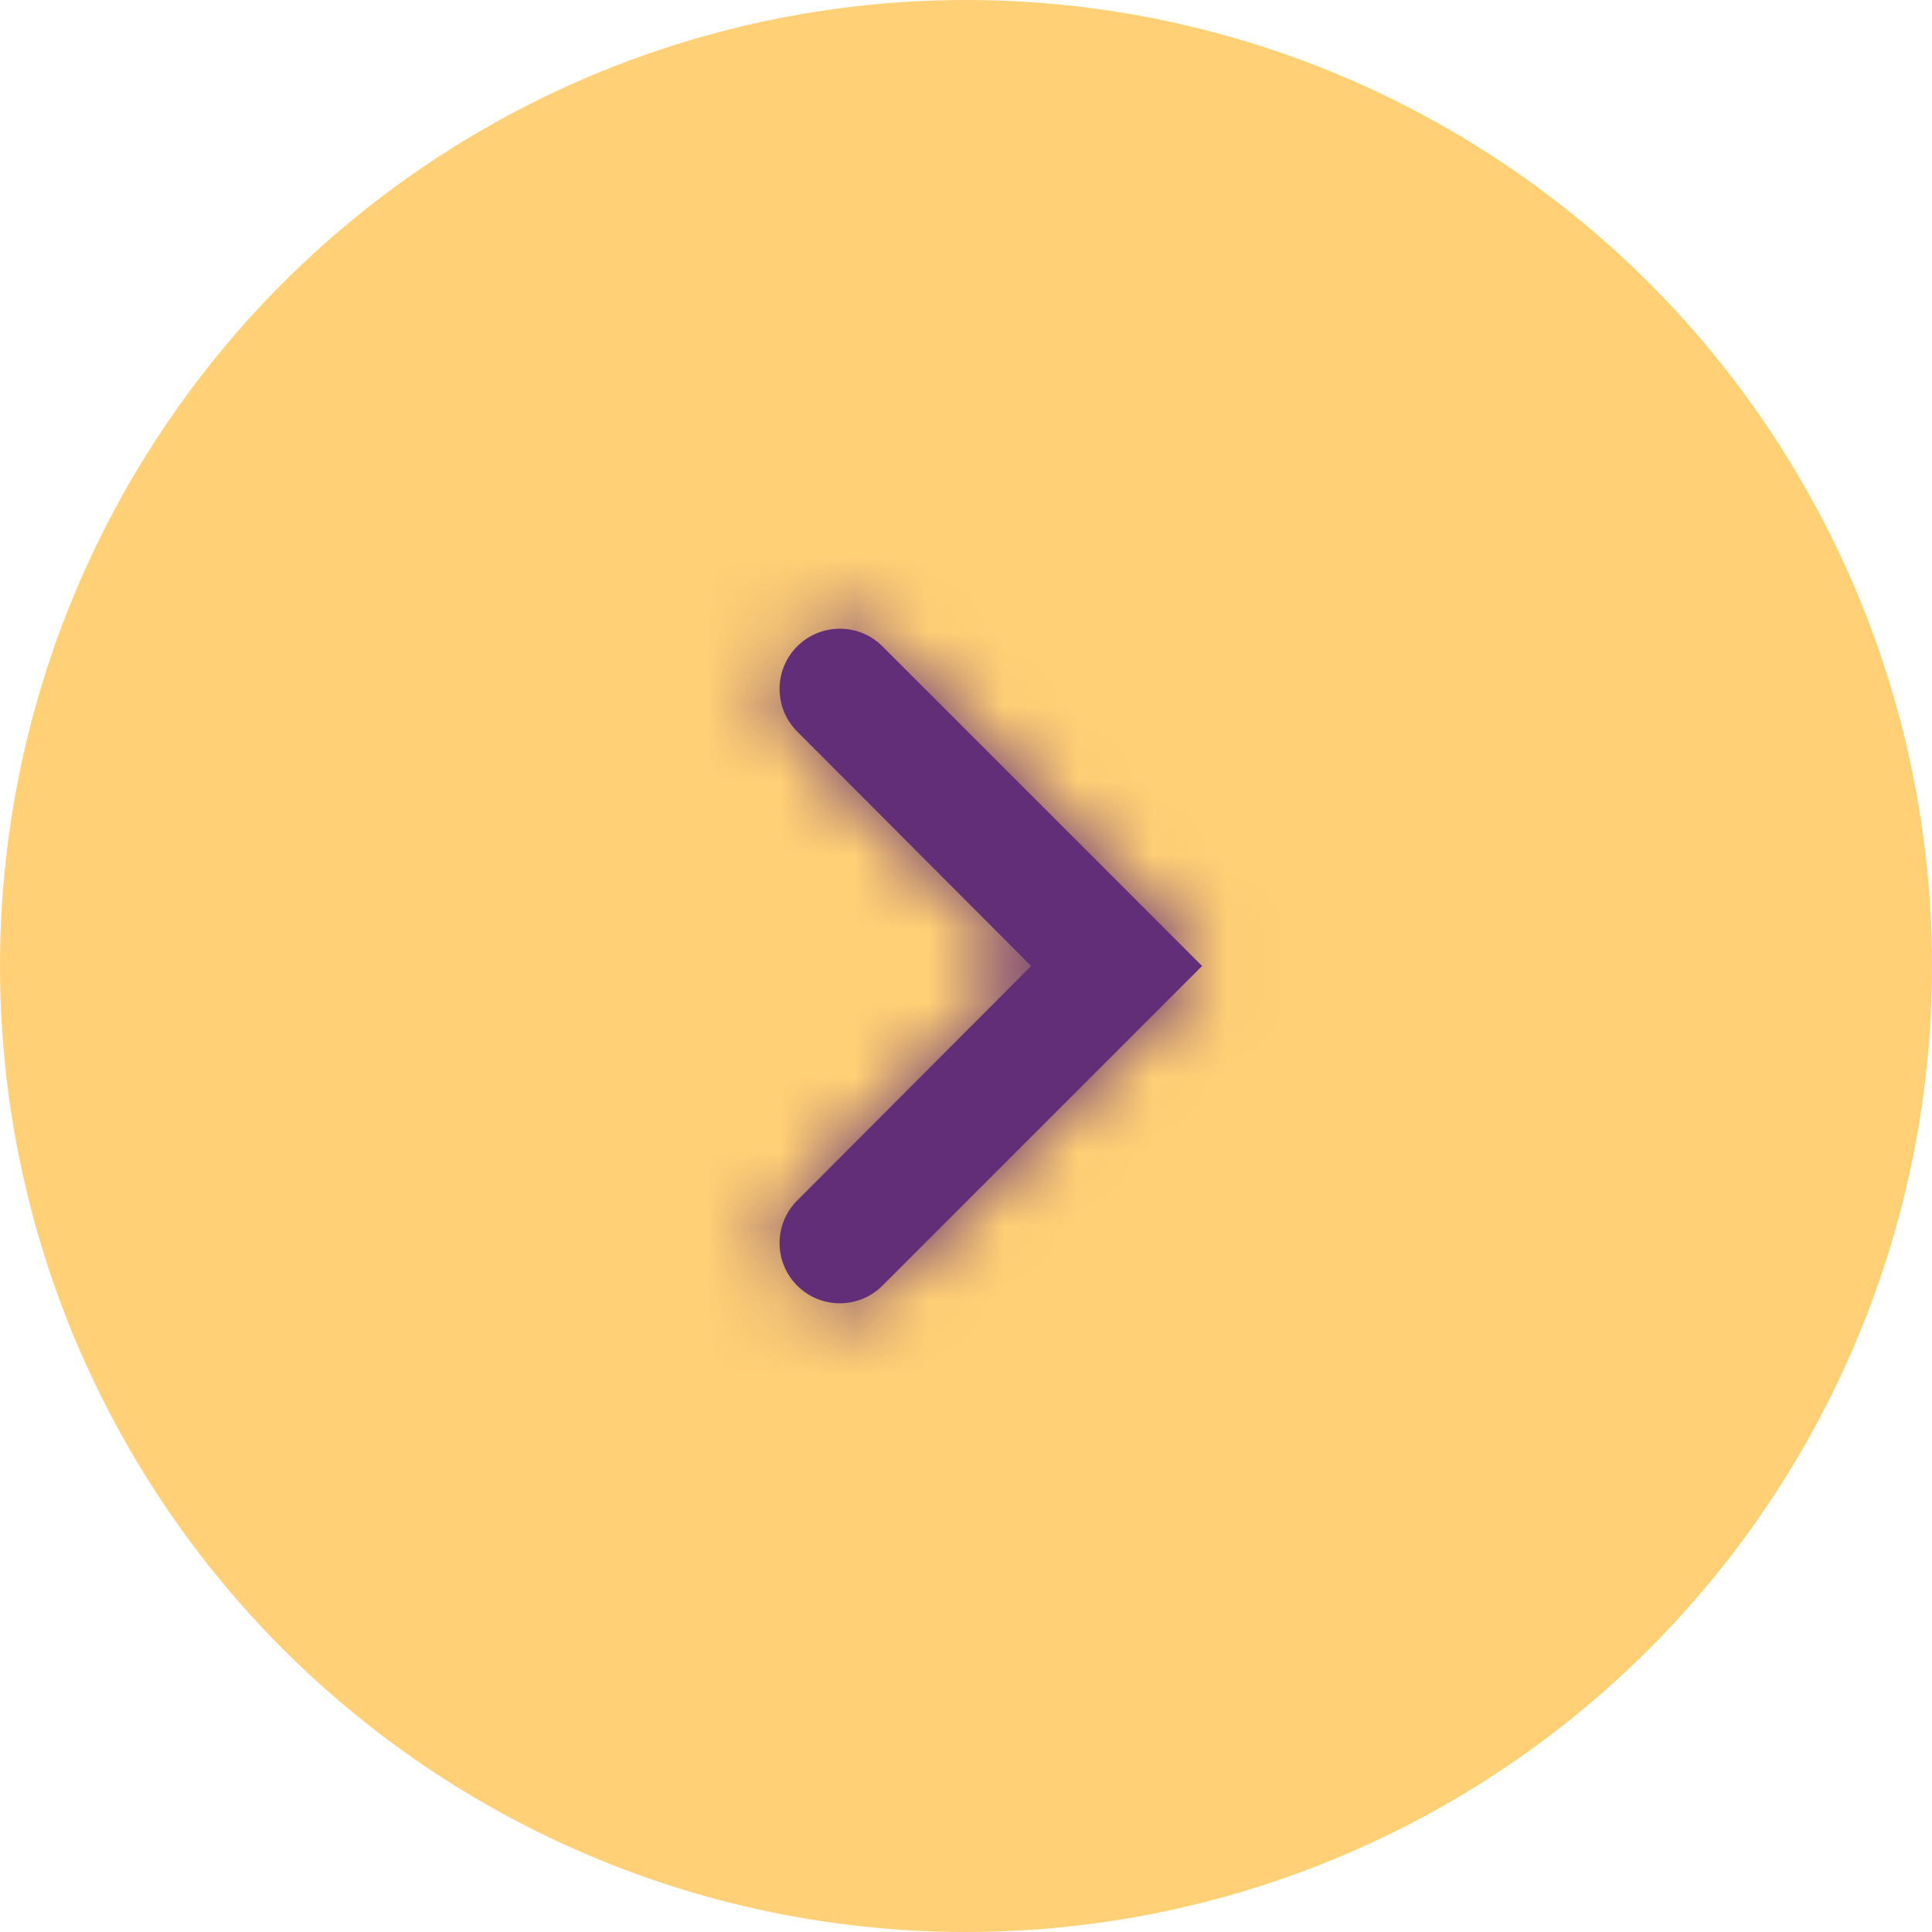 <svg width="26" height="26" viewBox="0 0 26 26" fill="none" xmlns="http://www.w3.org/2000/svg">
<ellipse cx="13" cy="13" rx="13" ry="13" fill="#FFD075"/>
<path fill-rule="evenodd" clip-rule="evenodd" d="M11.875 8.698C11.559 8.382 11.045 8.382 10.729 8.698C10.412 9.014 10.412 9.527 10.728 9.844L13.877 13L10.728 16.156C10.412 16.473 10.412 16.986 10.729 17.302C11.045 17.618 11.559 17.618 11.875 17.302L16.177 13L11.875 8.698Z" fill="#612E77"/>
<mask id="mask0_1517_989" style="mask-type:luminance" maskUnits="userSpaceOnUse" x="10" y="8" width="7" height="10">
<path fill-rule="evenodd" clip-rule="evenodd" d="M11.875 8.698C11.559 8.382 11.045 8.382 10.729 8.698C10.412 9.014 10.412 9.527 10.728 9.844L13.877 13L10.728 16.156C10.412 16.473 10.412 16.986 10.729 17.302C11.045 17.618 11.559 17.618 11.875 17.302L16.177 13L11.875 8.698Z" fill="white"/>
</mask>
<g mask="url(#mask0_1517_989)">
<rect x="3.656" y="3.25" width="19.5" height="19.5" fill="#612E77"/>
</g>
</svg>
